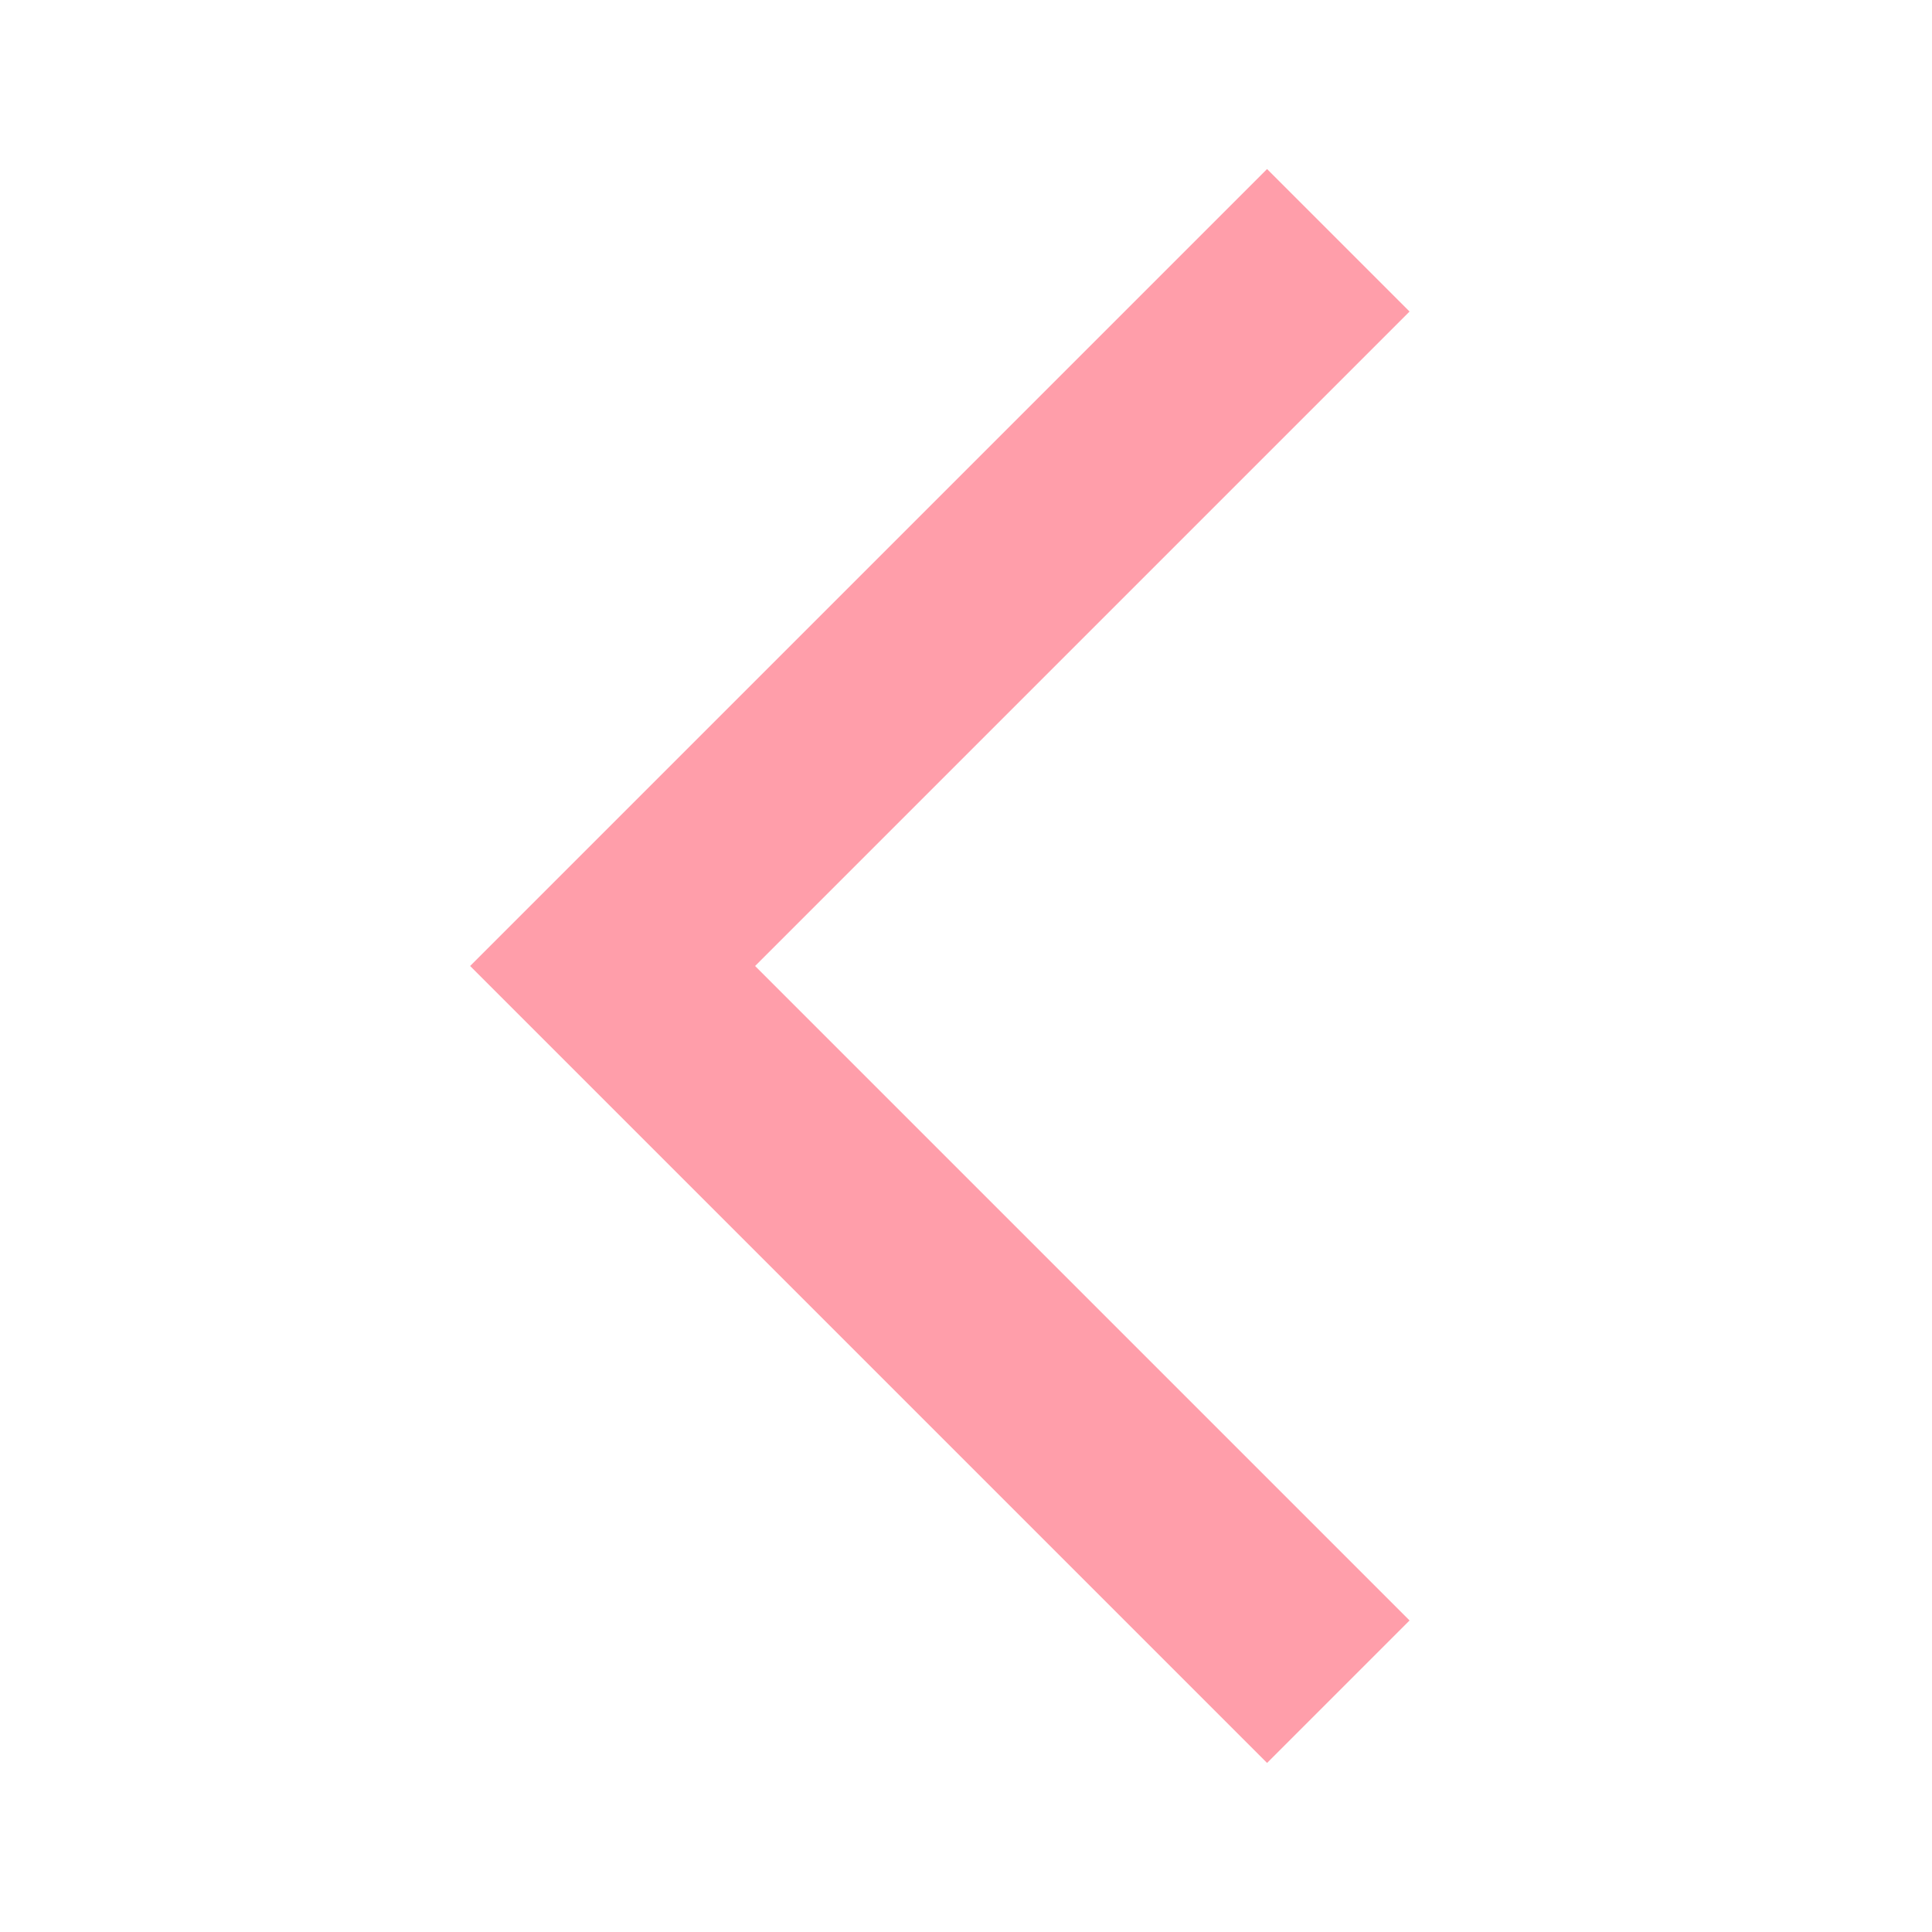 <svg width="24" height="24" viewBox="0 0 24 24" fill="none" xmlns="http://www.w3.org/2000/svg">
<g clip-path="url(#clip0_164_2252)">
<path d="M17.51 20.13L15.74 21.9L5.84 12L15.74 2.1L17.51 3.87L9.38 12L17.51 20.13Z" fill="#FF9EAA"/>
</g>
<defs>
<clipPath id="clip0_164_2252">
<rect width="24" height="24" fill="white" transform="matrix(-1 0 0 1 24 0)"/>
</clipPath>
</defs>
</svg>
